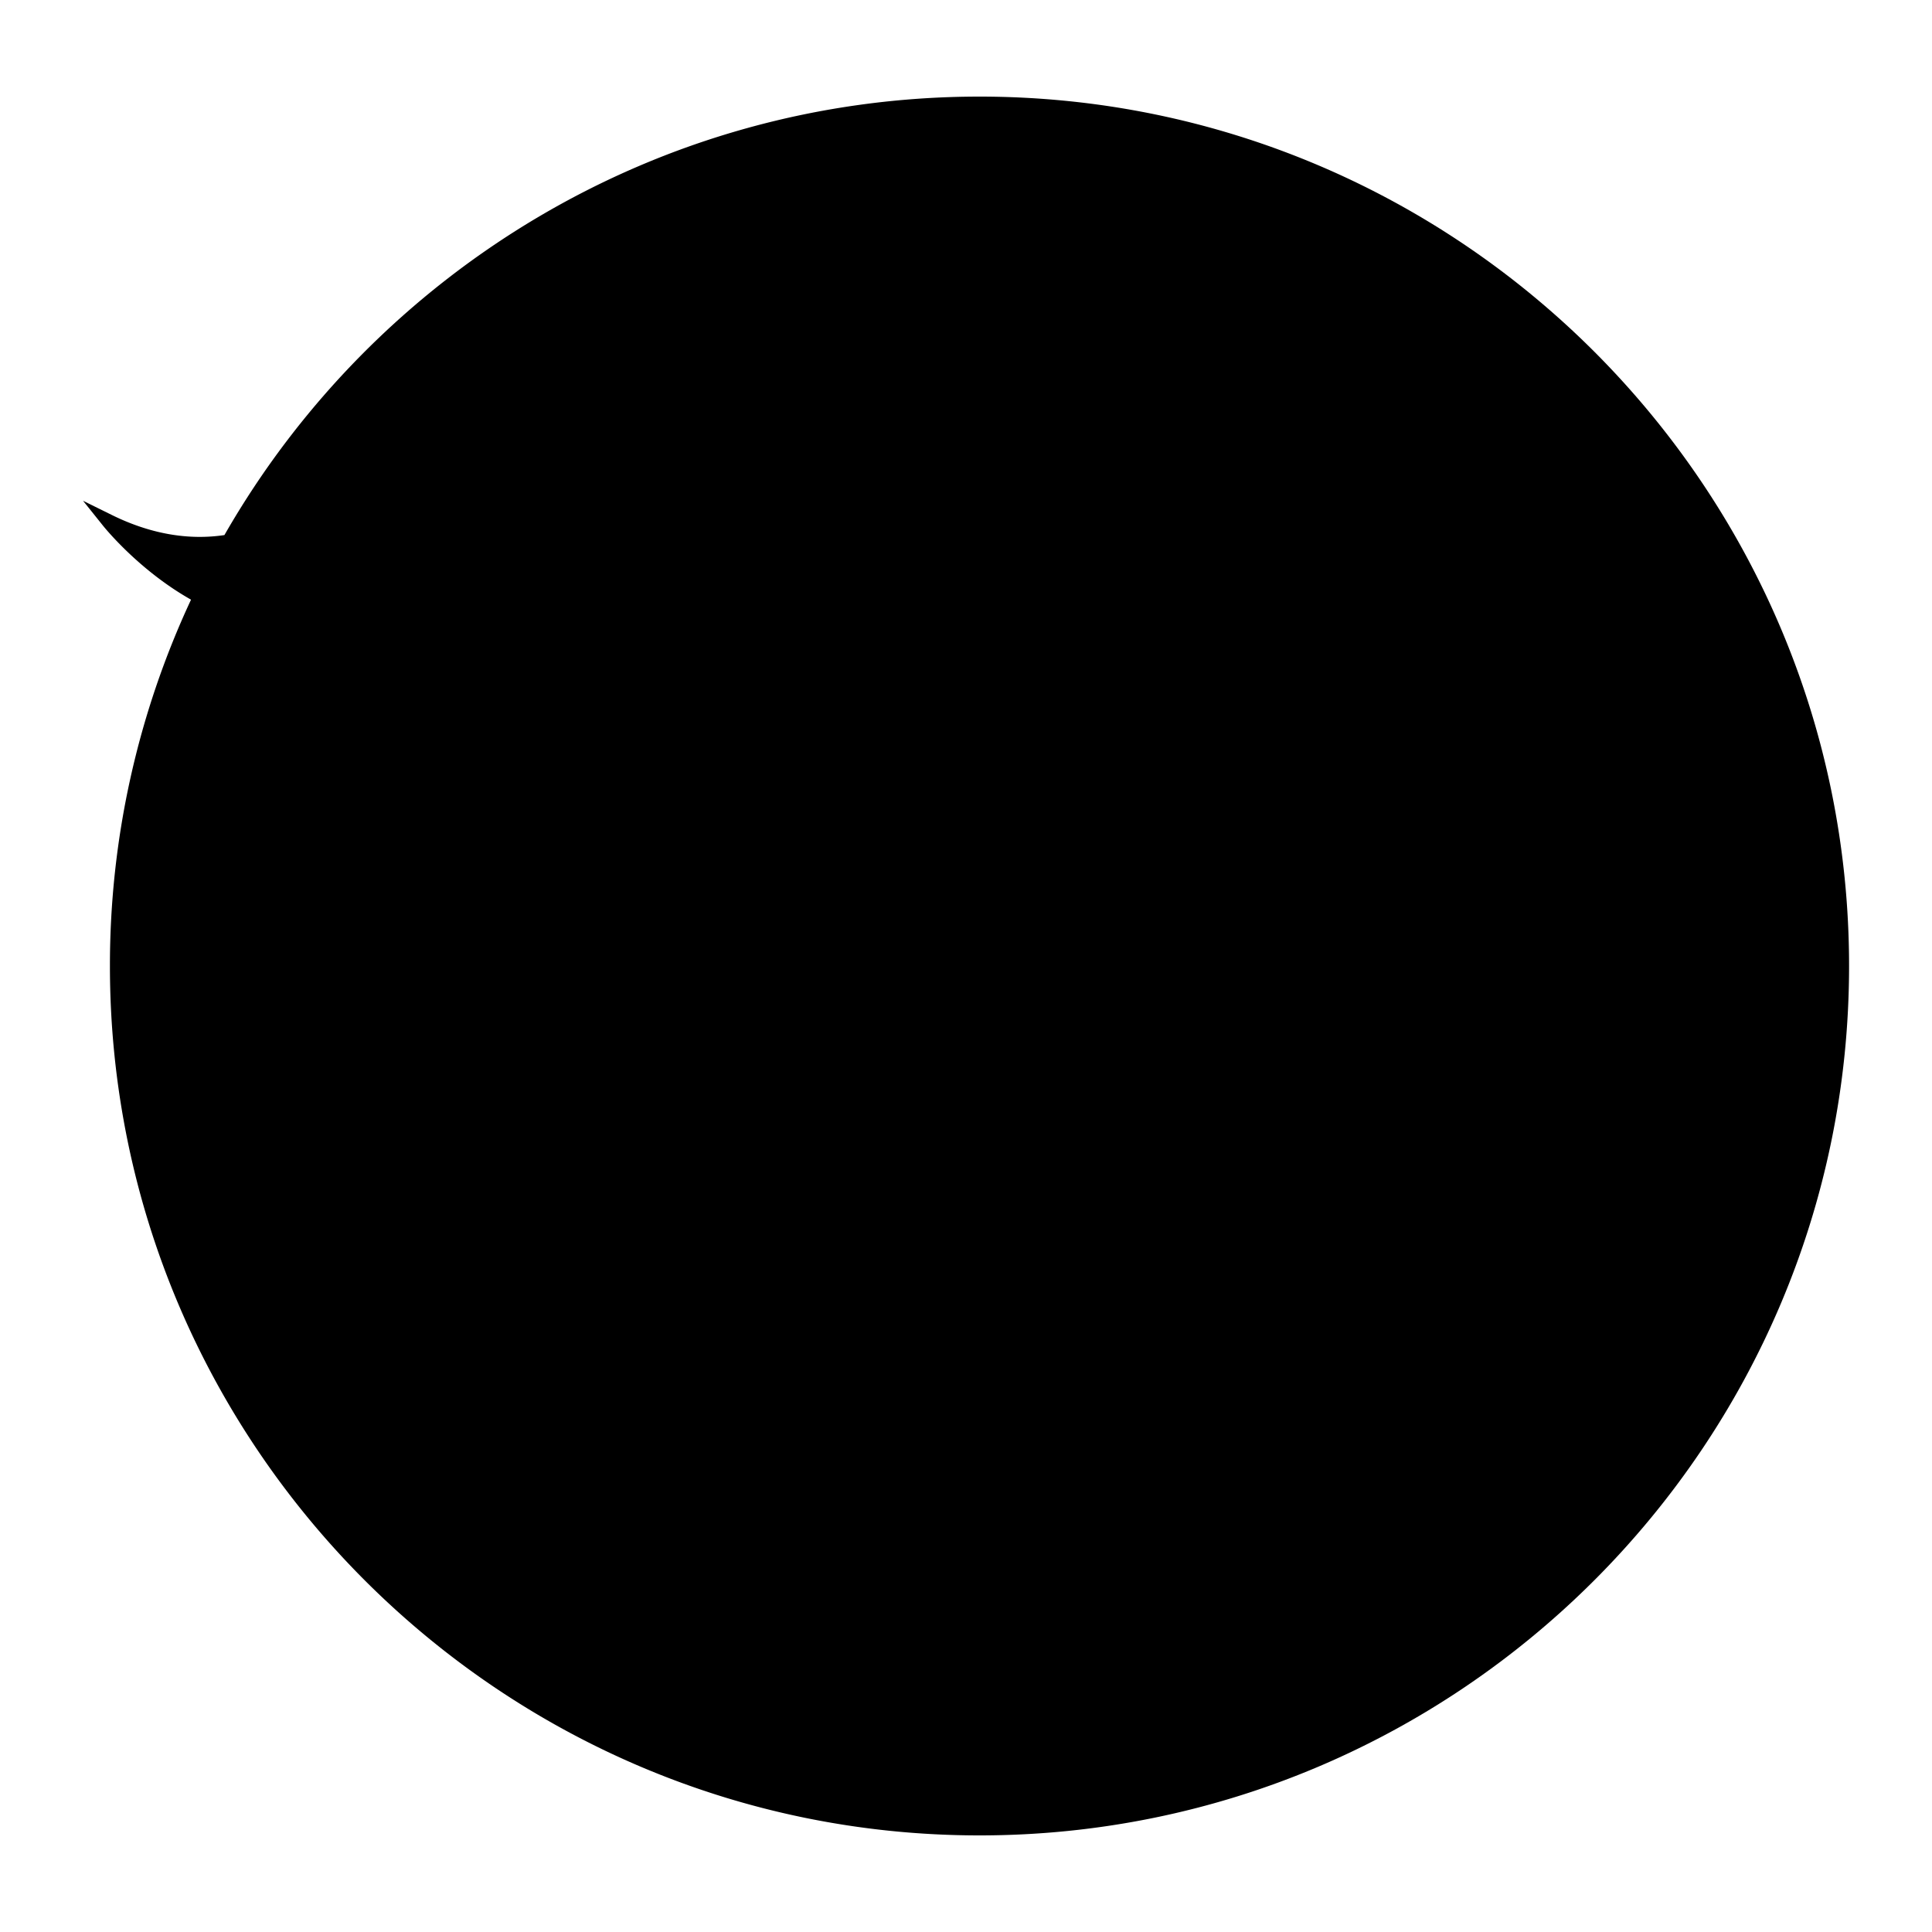 <svg xmlns="http://www.w3.org/2000/svg" viewBox="0 0 800 800"><title>工作區域 1</title><g id="圖層_1" data-name="圖層 1"><path d="M405.59,40C271.94,40,155.05,113.14,92.93,221.56c-14.85,2.22-30.61-.43-46.54-8.28l-12-5.92,8.39,10.47c.9,1.11,15.06,18.49,36.32,30.48A358,358,0,0,0,45.52,400c0,198.56,161.55,360,360.07,360S765.66,598.56,765.66,400,604.14,40,405.59,40Z"/></g></svg>